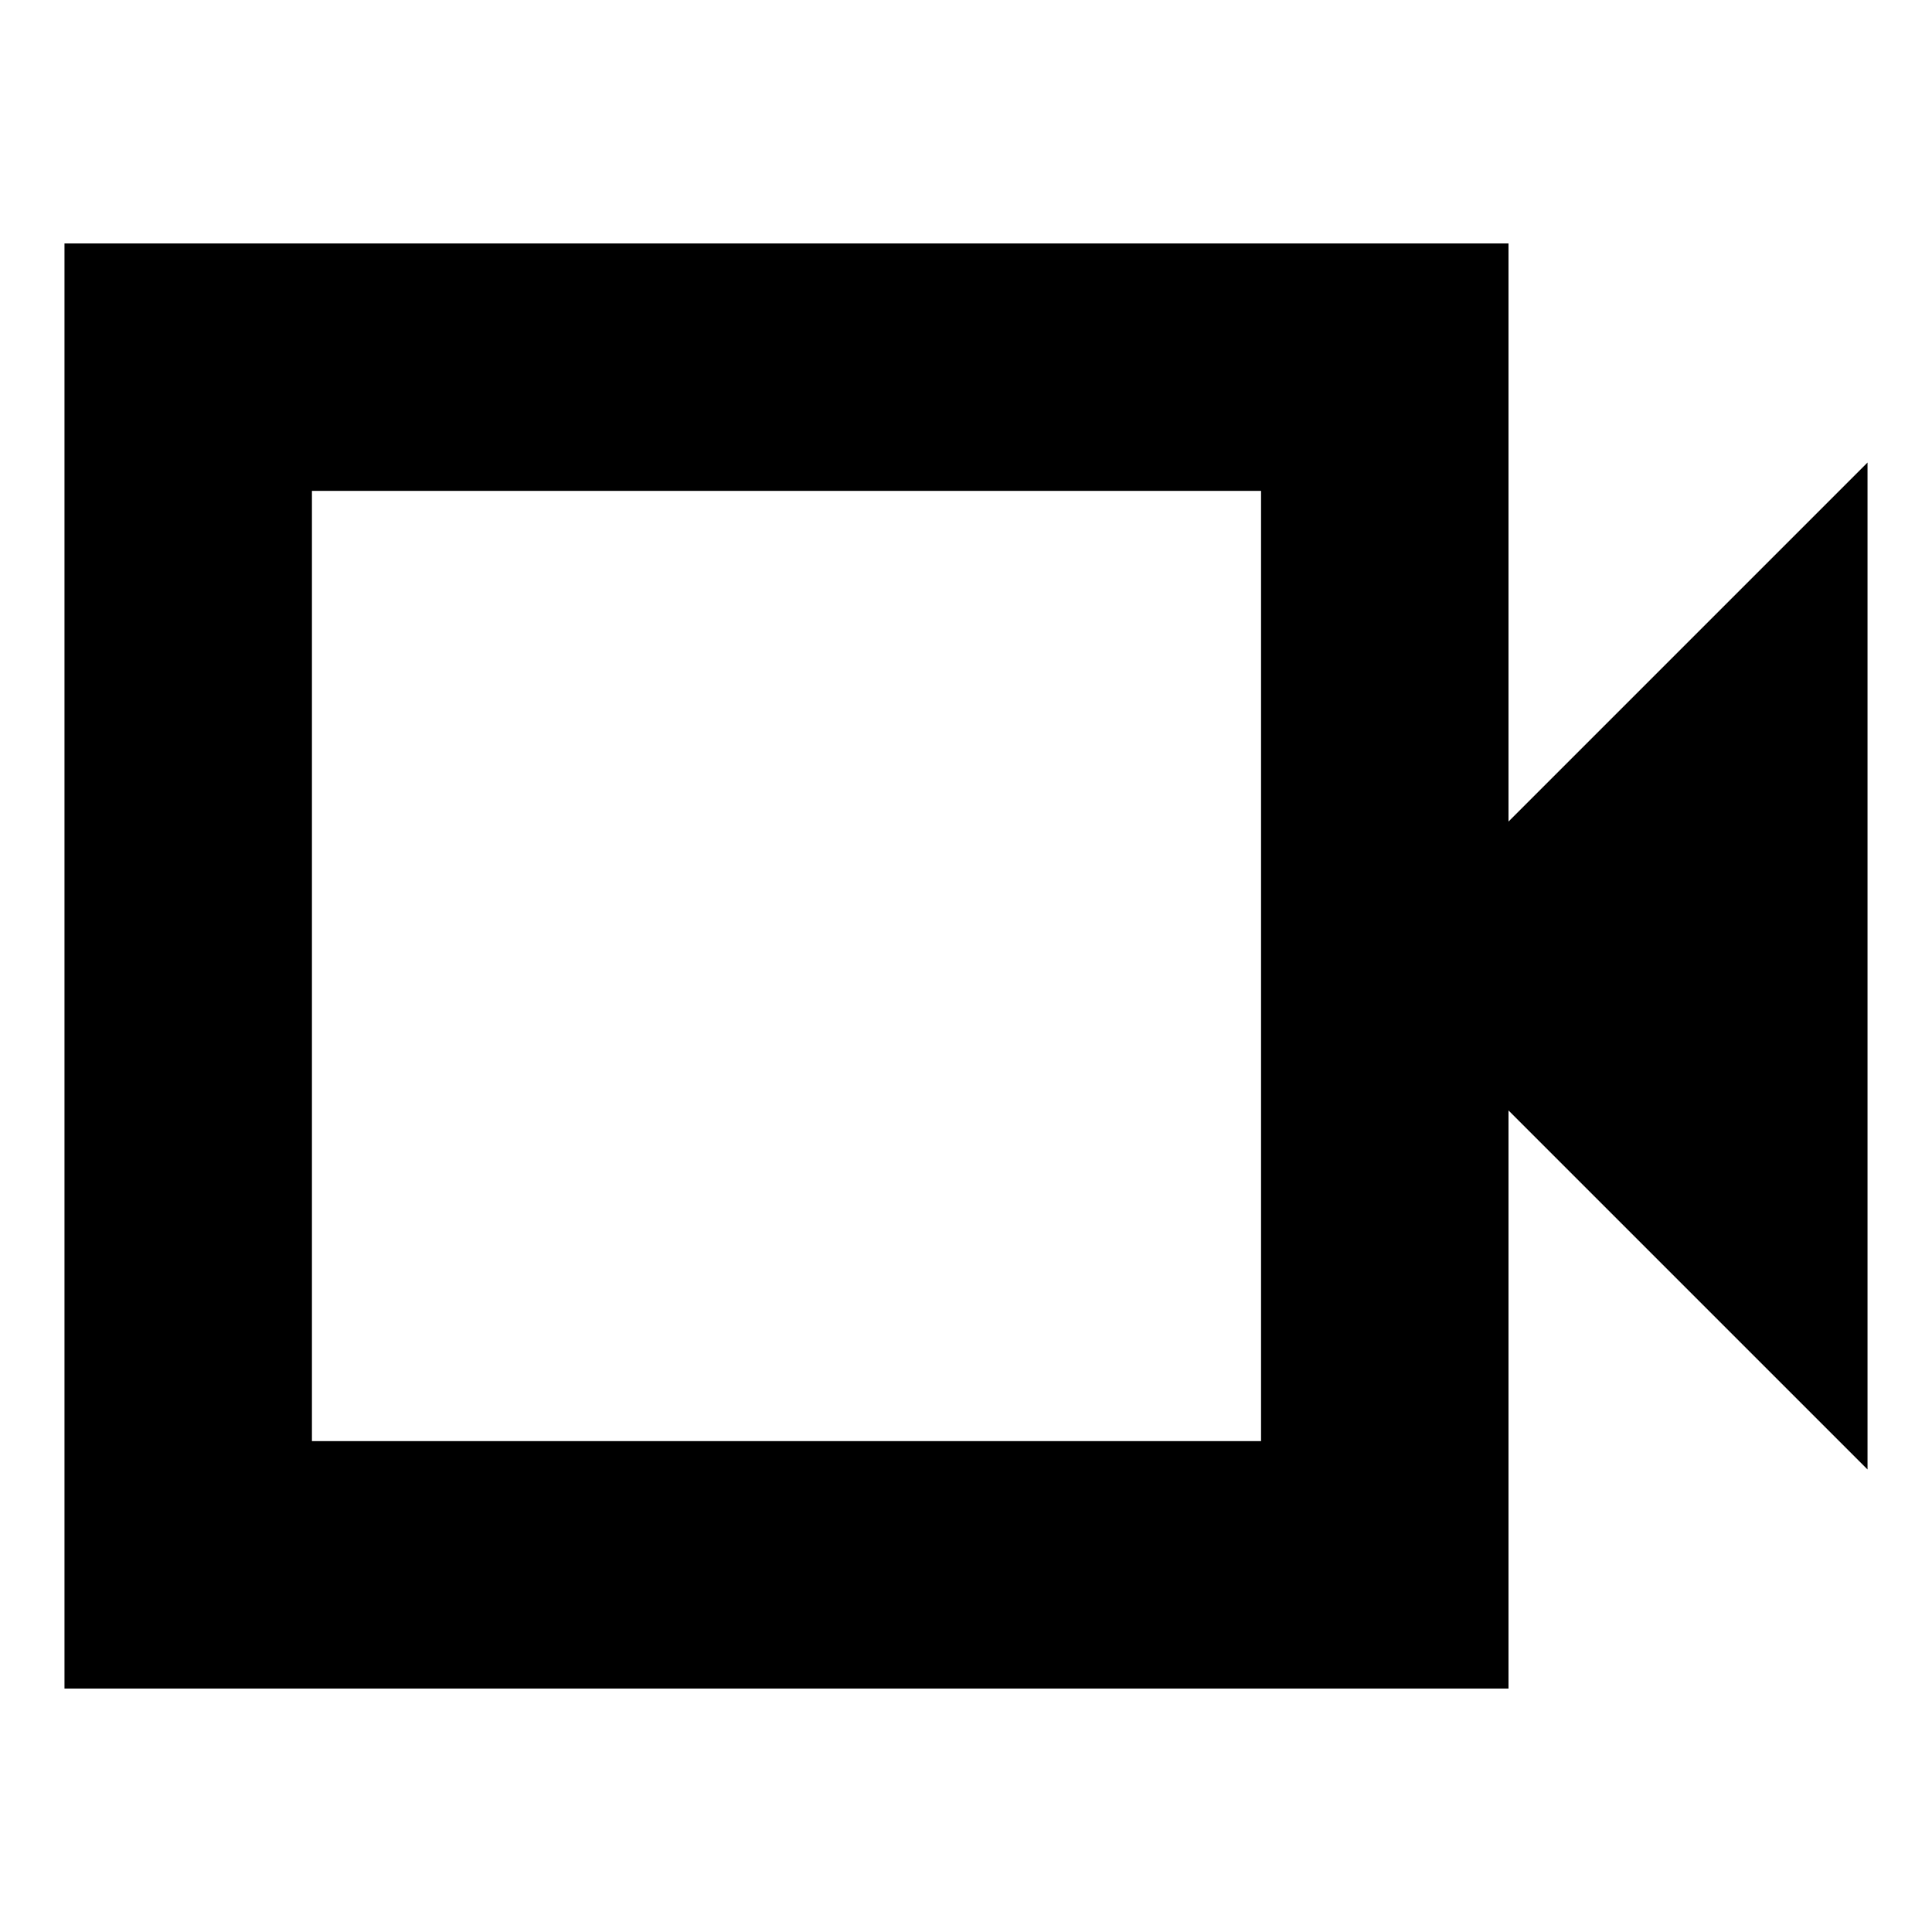 <svg xmlns="http://www.w3.org/2000/svg" height="24" viewBox="0 -960 960 960" width="24"><path d="M32.04-120.96v-718.08h717.53v287.26l178.39-178.39v500.34L749.57-408.22v287.26H32.04ZM155-243.91h471.61v-472.18H155v472.18Zm0 0v-472.18 472.18Z"/></svg>